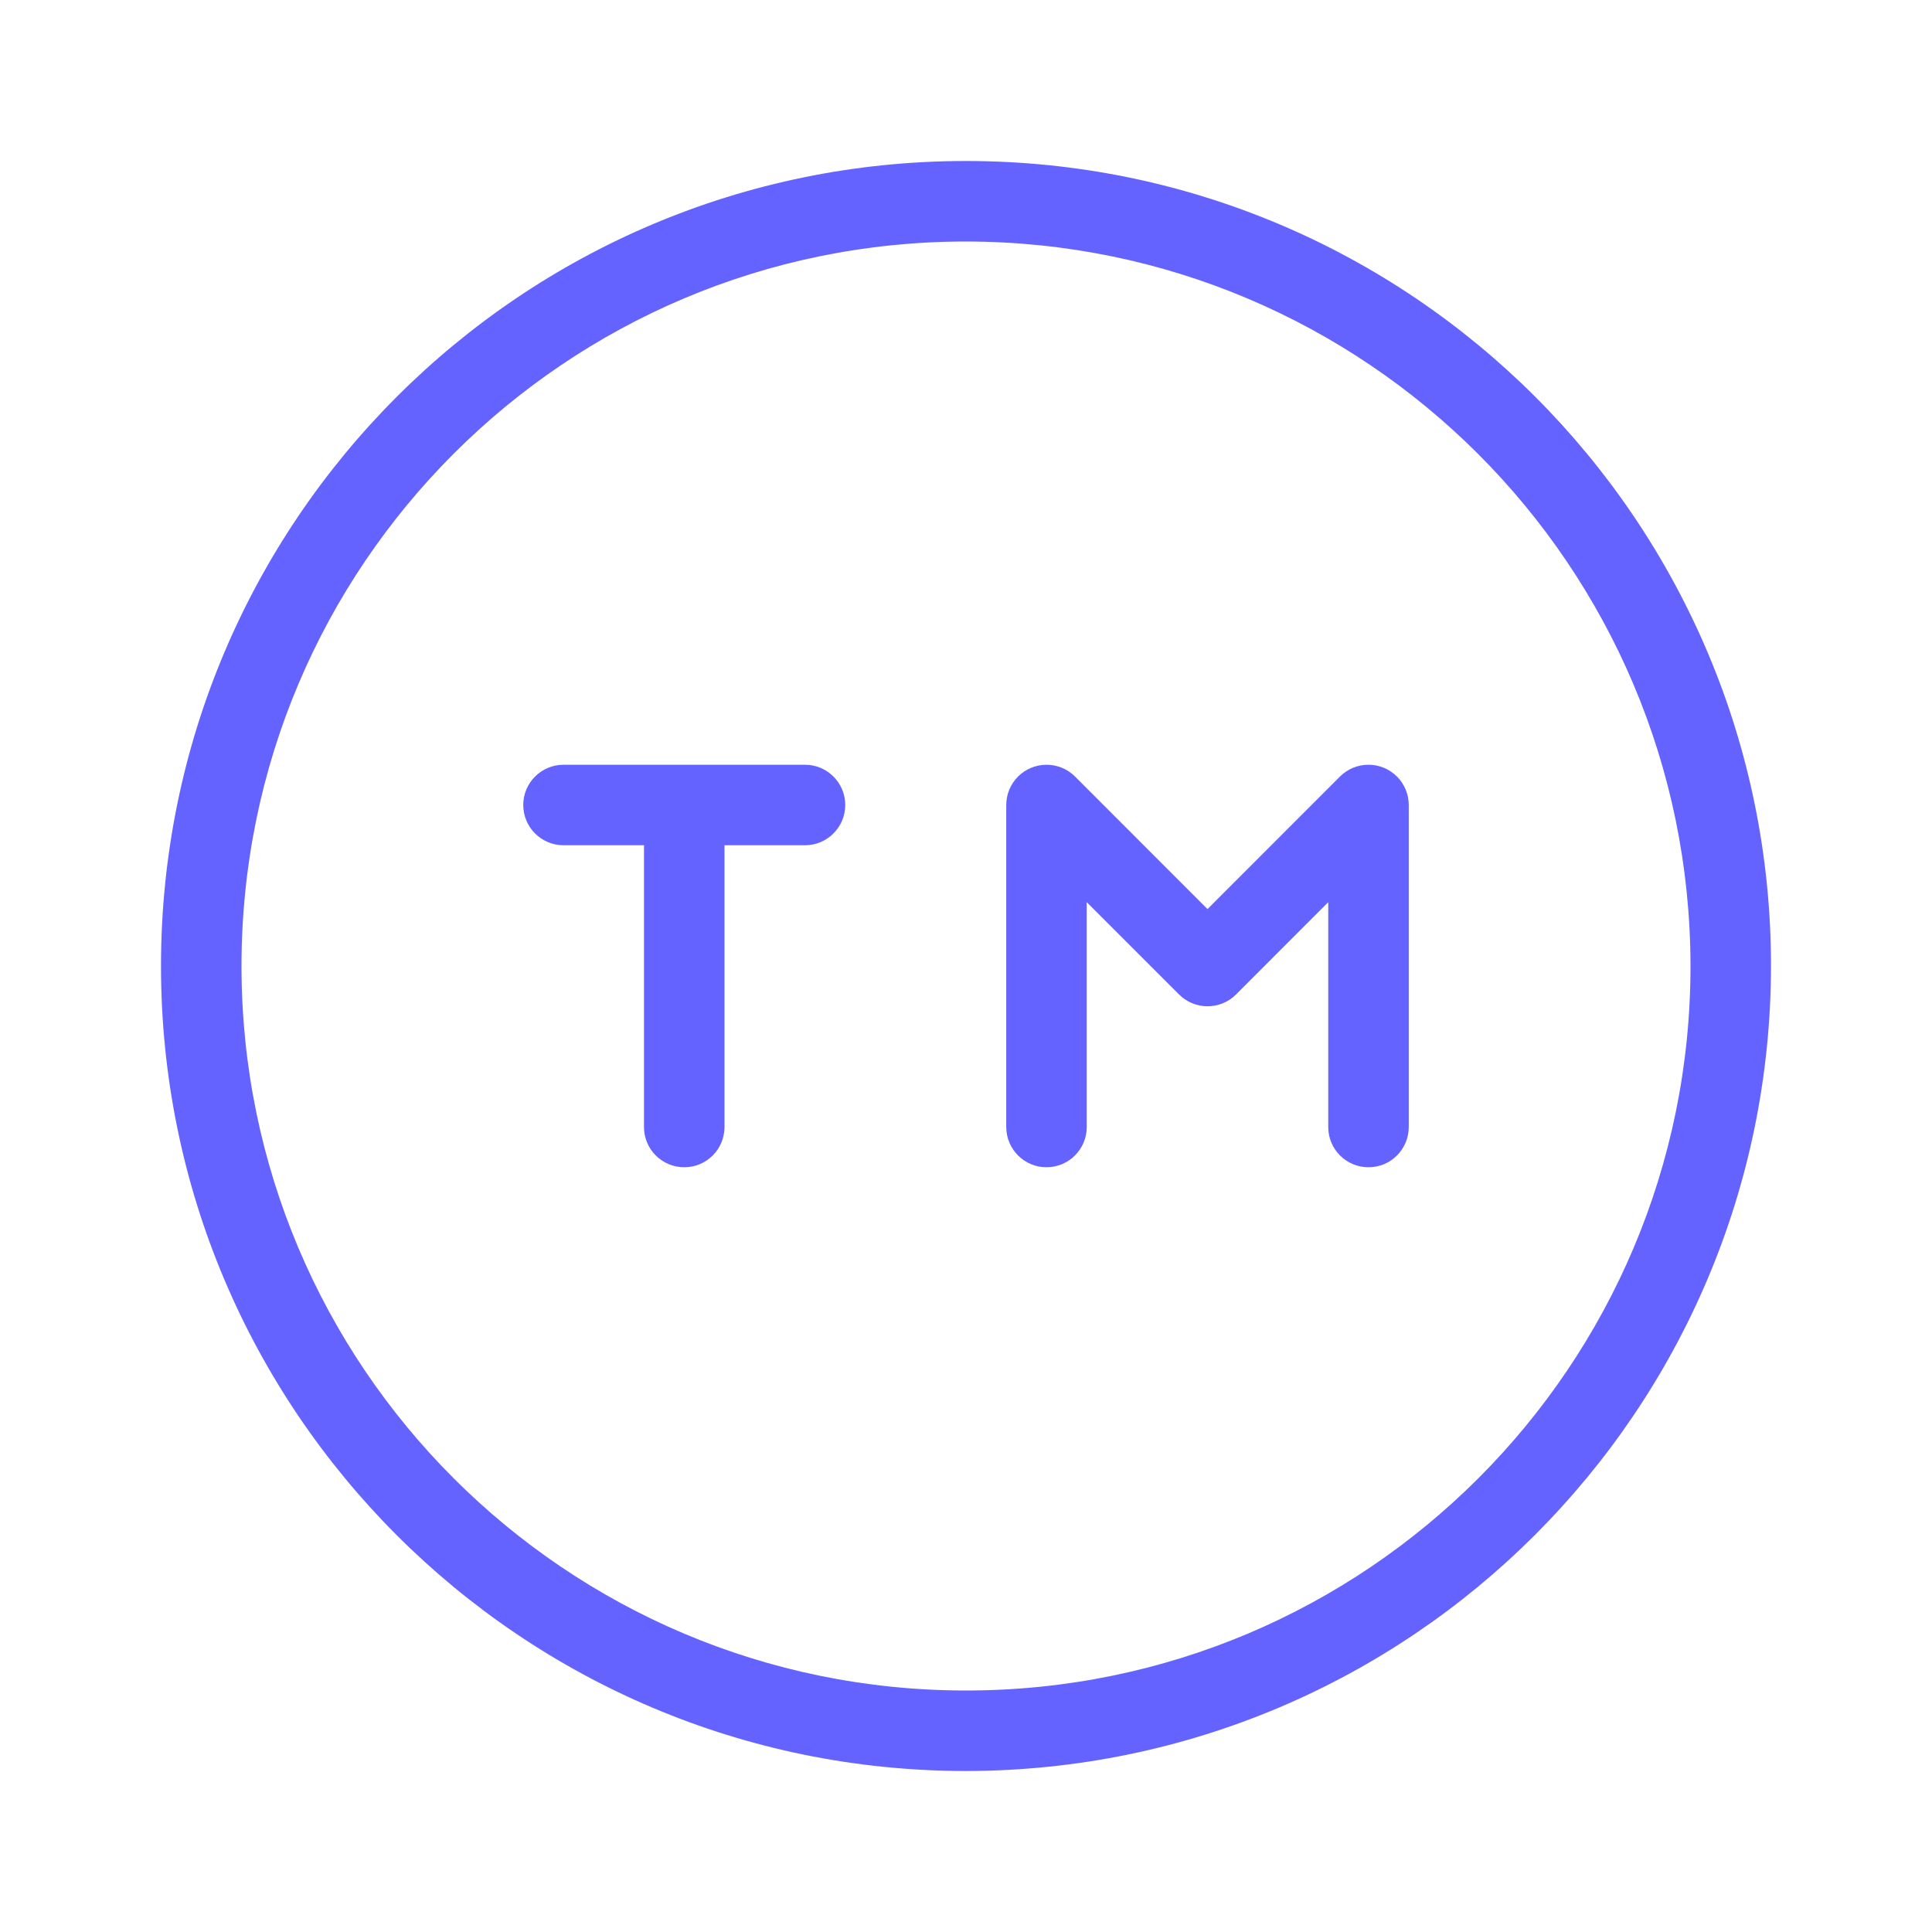 <svg xmlns="http://www.w3.org/2000/svg" enable-background="new 0 0 24 24" viewBox="0 0 24 24"><path fill="#6563ff" d="M10,9.5H7c-0.276,0-0.5,0.224-0.5,0.5s0.224,0.5,0.5,0.5h1v3.501C8,14.277,8.224,14.5,8.5,14.5h0.001C8.777,14.5,9,14.276,9,14v-3.5h1c0.276,0,0.5-0.224,0.5-0.5S10.276,9.5,10,9.5z M12,2C6.477,2,2,6.477,2,12s4.477,10,10,10c5.52-0.006,9.994-4.48,10-10C22,6.477,17.523,2,12,2z M12,21c-4.971,0-9-4.029-9-9s4.029-9,9-9c4.968,0.005,8.995,4.032,9,9C21,16.971,16.971,21,12,21z M16.646,9.646L15,11.293l-1.646-1.647c-0.094-0.094-0.221-0.146-0.353-0.146C12.724,9.5,12.5,9.724,12.5,10v4c0,0.276,0.224,0.5,0.5,0.5s0.5-0.224,0.5-0.5v-2.793l1.147,1.147c0,0,0,0,0,0c0.195,0.195,0.512,0.195,0.707-0L16.5,11.207v2.794C16.5,14.277,16.724,14.5,17,14.5h0.001C17.277,14.5,17.5,14.276,17.5,14v-4c0-0.133-0.053-0.26-0.146-0.353C17.158,9.451,16.842,9.451,16.646,9.646z"/></svg>